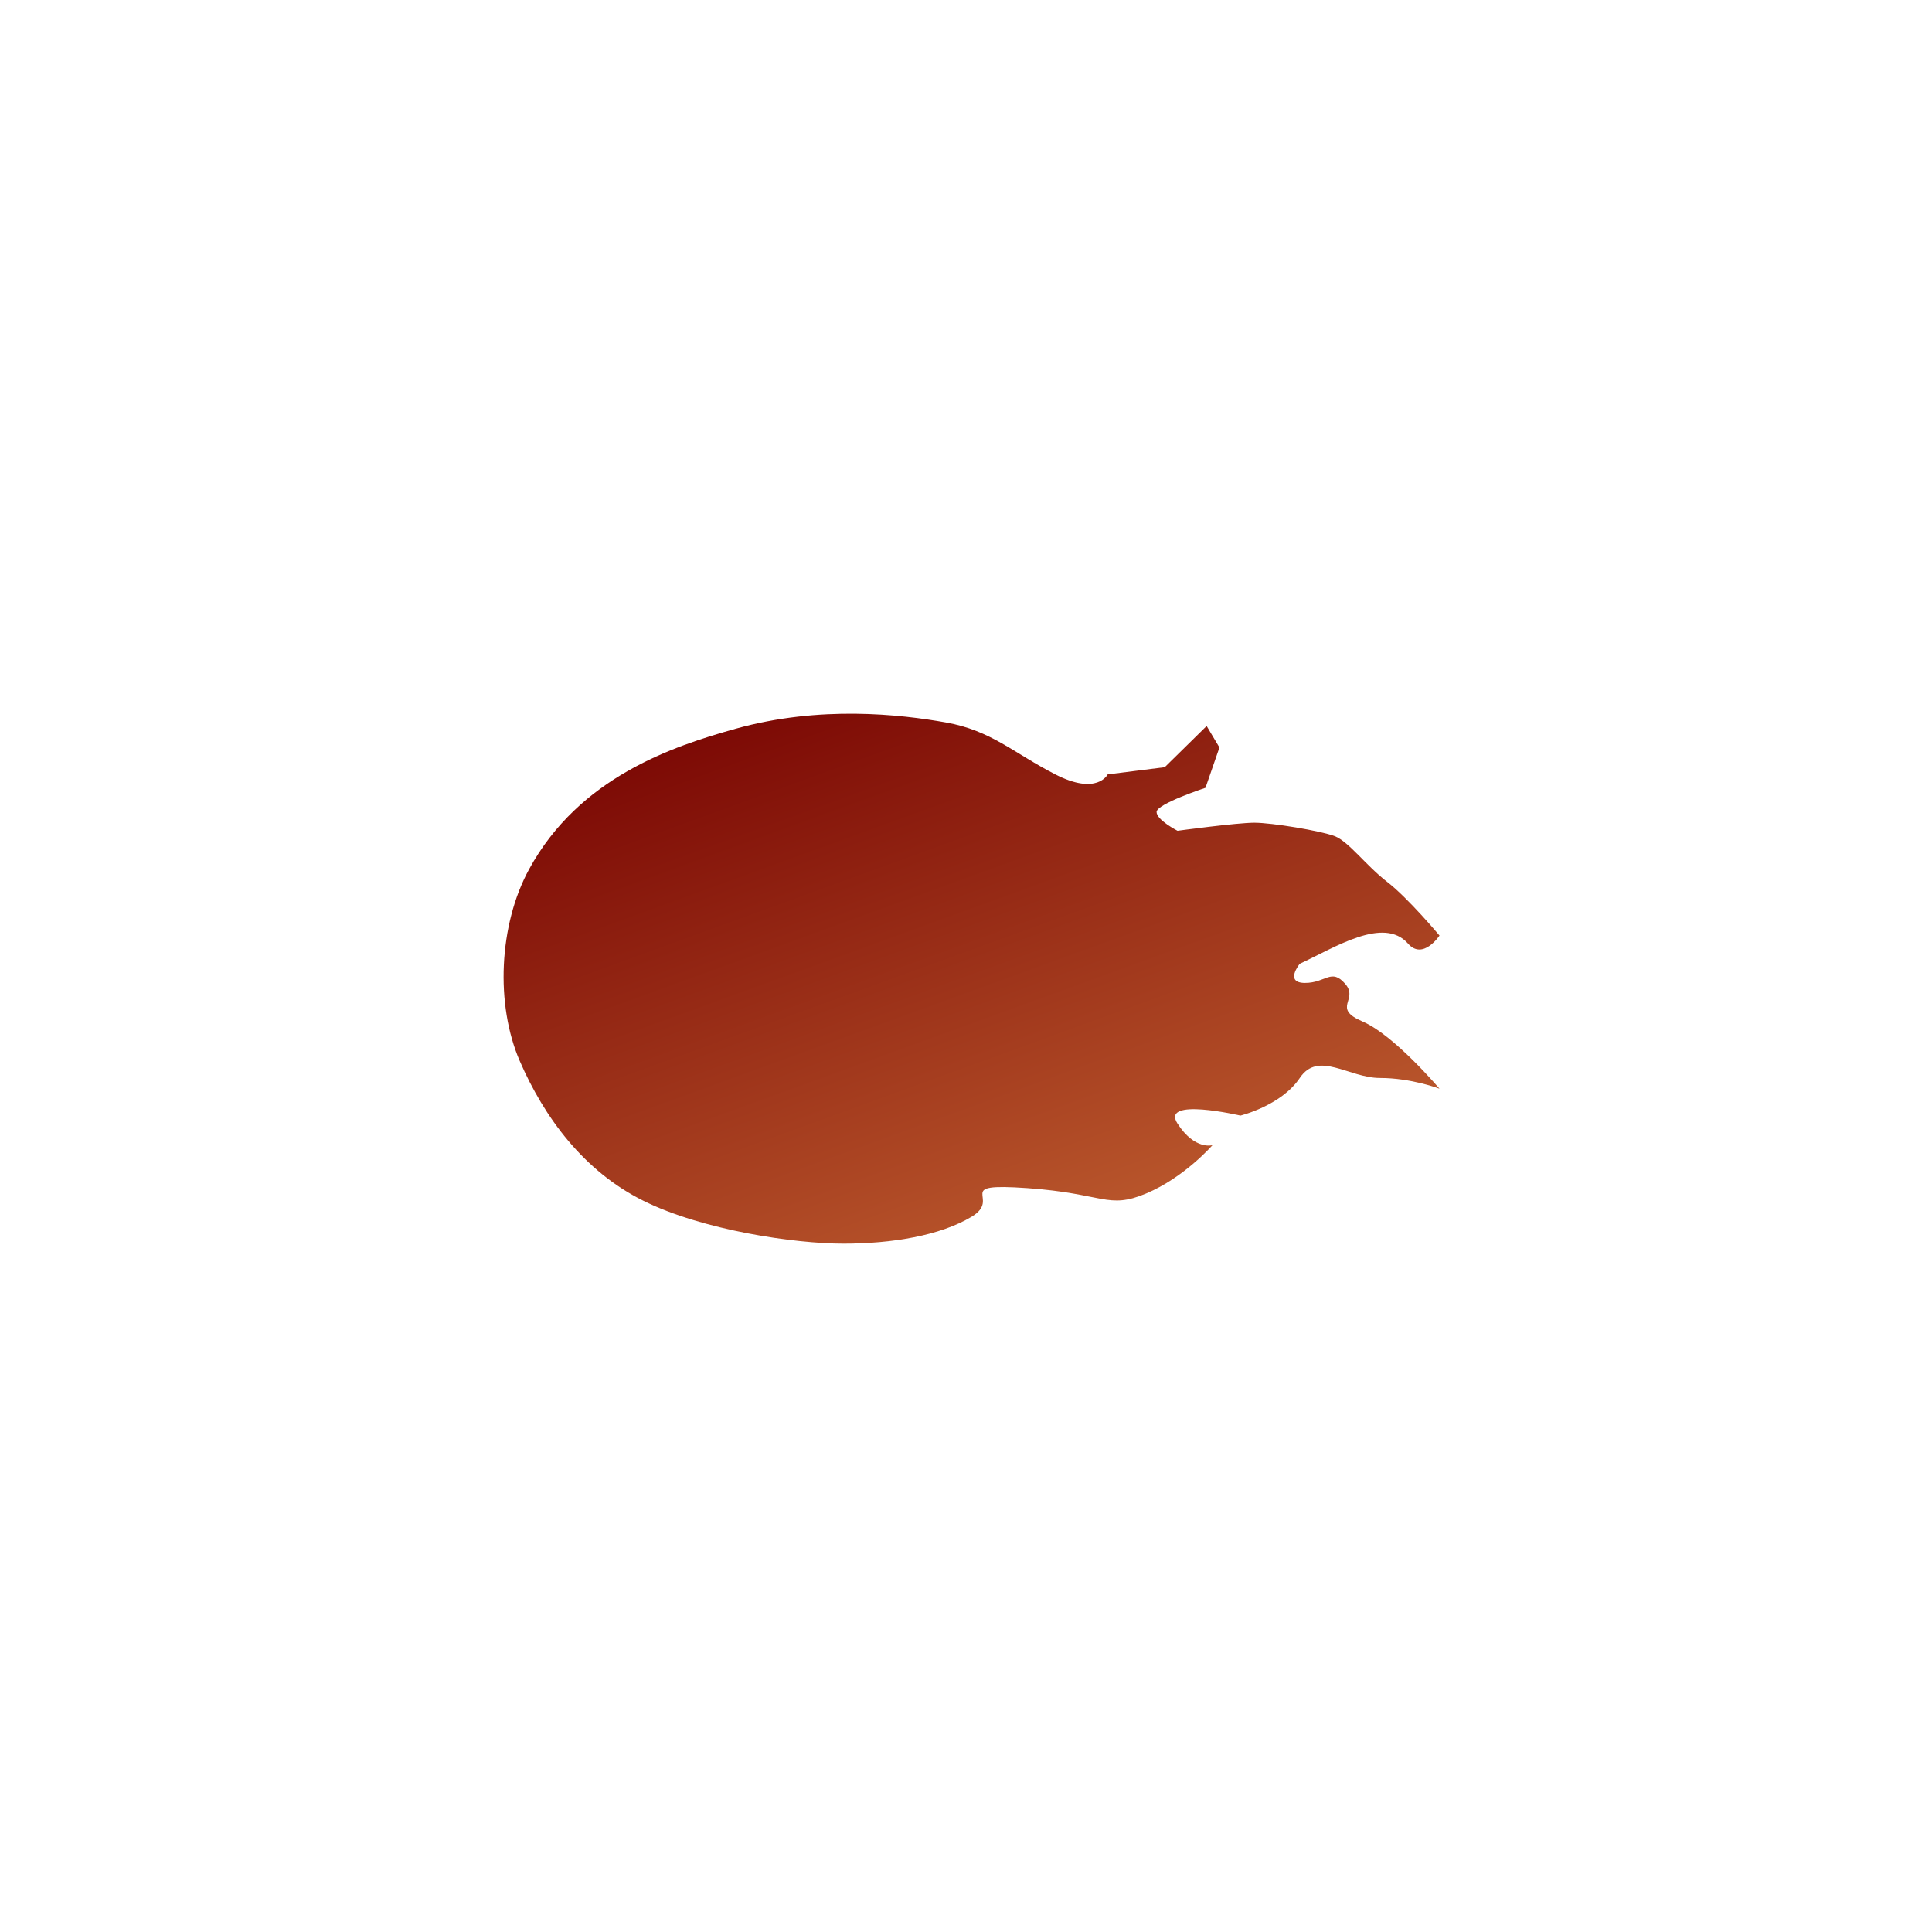 <?xml version="1.0" encoding="utf-8"?>
<!-- Generator: Adobe Illustrator 14.0.0, SVG Export Plug-In . SVG Version: 6.00 Build 43363)  -->
<!DOCTYPE svg PUBLIC "-//W3C//DTD SVG 1.1//EN" "http://www.w3.org/Graphics/SVG/1.1/DTD/svg11.dtd">
<svg version="1.1" id="Layer_1" xmlns="http://www.w3.org/2000/svg" xmlns:xlink="http://www.w3.org/1999/xlink" x="0px" y="0px"
	 width="200px" height="200px" viewBox="0 0 200 200" enable-background="new 0 0 200 200" xml:space="preserve">
<linearGradient id="SVGID_1_" gradientUnits="userSpaceOnUse" x1="109.975" y1="126.914" x2="89.394" y2="70.368">
	<stop  offset="0" style="stop-color:#B8552B"/>
	<stop  offset="1" style="stop-color:#7D0A05"/>
</linearGradient>
<path fill="url(#SVGID_1_)" d="M114.669,80.165c0,0-1.085,2.225-5.424,0s-6.629-4.543-11.331-5.377
	c-4.7-0.834-13.016-1.784-21.749,0.648c-6.563,1.828-16.213,5.044-21.398,14.555c-3.134,5.748-3.495,14-0.963,19.839
	c2.531,5.84,6.629,11.402,12.775,14.461c6.146,3.061,15.668,4.451,20.73,4.451s10.011-0.836,13.265-2.781
	c3.253-1.947-2.178-3.523,5.779-2.967c7.953,0.557,8.315,2.225,12.291,0.557c3.98-1.67,6.873-5.006,6.873-5.006
	s-1.811,0.555-3.618-2.227c-1.807-2.779,6.509-0.834,6.509-0.834s4.219-1.02,6.146-3.893c1.929-2.875,5.063,0,8.316,0
	s6.148,1.111,6.148,1.111s-4.702-5.563-7.957-6.953c-3.254-1.391-0.359-2.25-1.808-3.906c-1.446-1.655-1.987-0.09-4.156-0.09
	c-2.17,0-0.544-1.983-0.544-1.983c3.616-1.668,8.679-4.959,11.21-2.085c1.544,1.753,3.255-0.835,3.255-0.835
	s-3.255-3.894-5.424-5.562c-2.17-1.67-3.979-4.173-5.425-4.729c-1.446-0.557-6.508-1.391-8.315-1.391
	c-1.809,0-7.956,0.834-7.956,0.834s-2.169-1.112-2.169-1.946c0-0.835,5.063-2.503,5.063-2.503l1.445-4.172l-1.325-2.225
	l-4.339,4.264L114.669,80.165z"/>
</svg>
